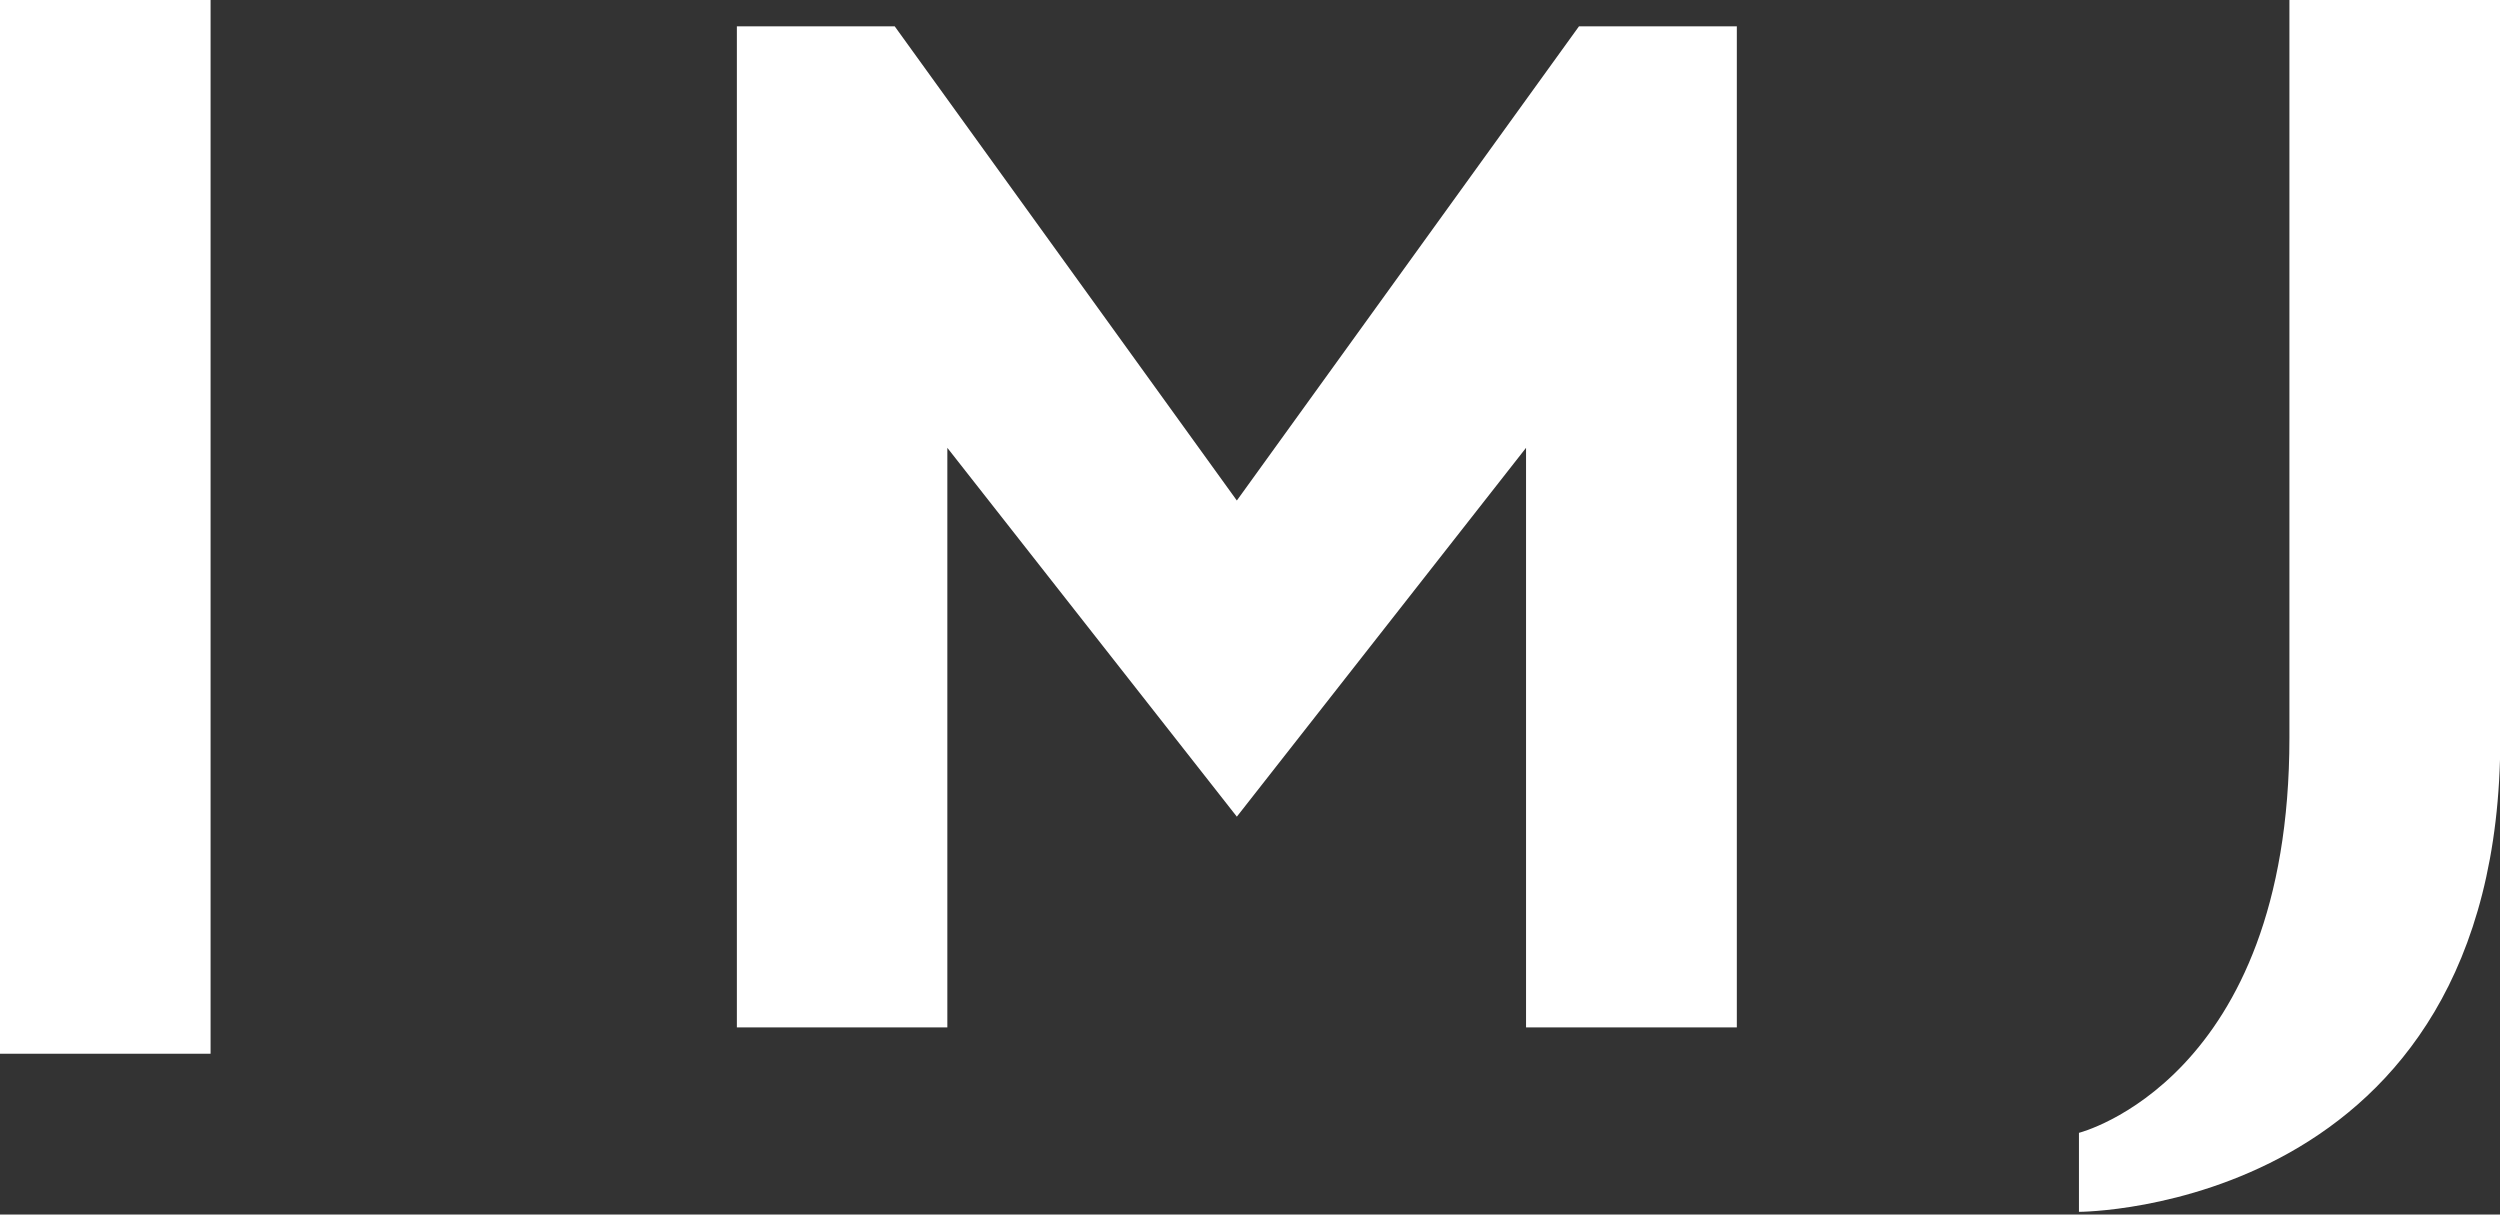<svg width="564" height="274" viewBox="0 0 564 274" fill="none" xmlns="http://www.w3.org/2000/svg">
<rect x="0" y="0" width="564" height="274" fill="#333333" stroke="none"/>
<path d="M47.506 237.717H0V0H47.506V237.717ZM344.275 101.033V231.775H391.828V5.942H356.215L279.032 112.917L201.849 5.942H166.237V231.775H213.72V101.033L279.032 184.241L344.275 101.033ZM516.494 166.415C516.494 243.658 469.011 255.565 469.011 255.565V273.39C469.011 273.39 564.07 273.39 564.07 166.415V0H516.494V166.415Z" fill="white"/>
</svg>
